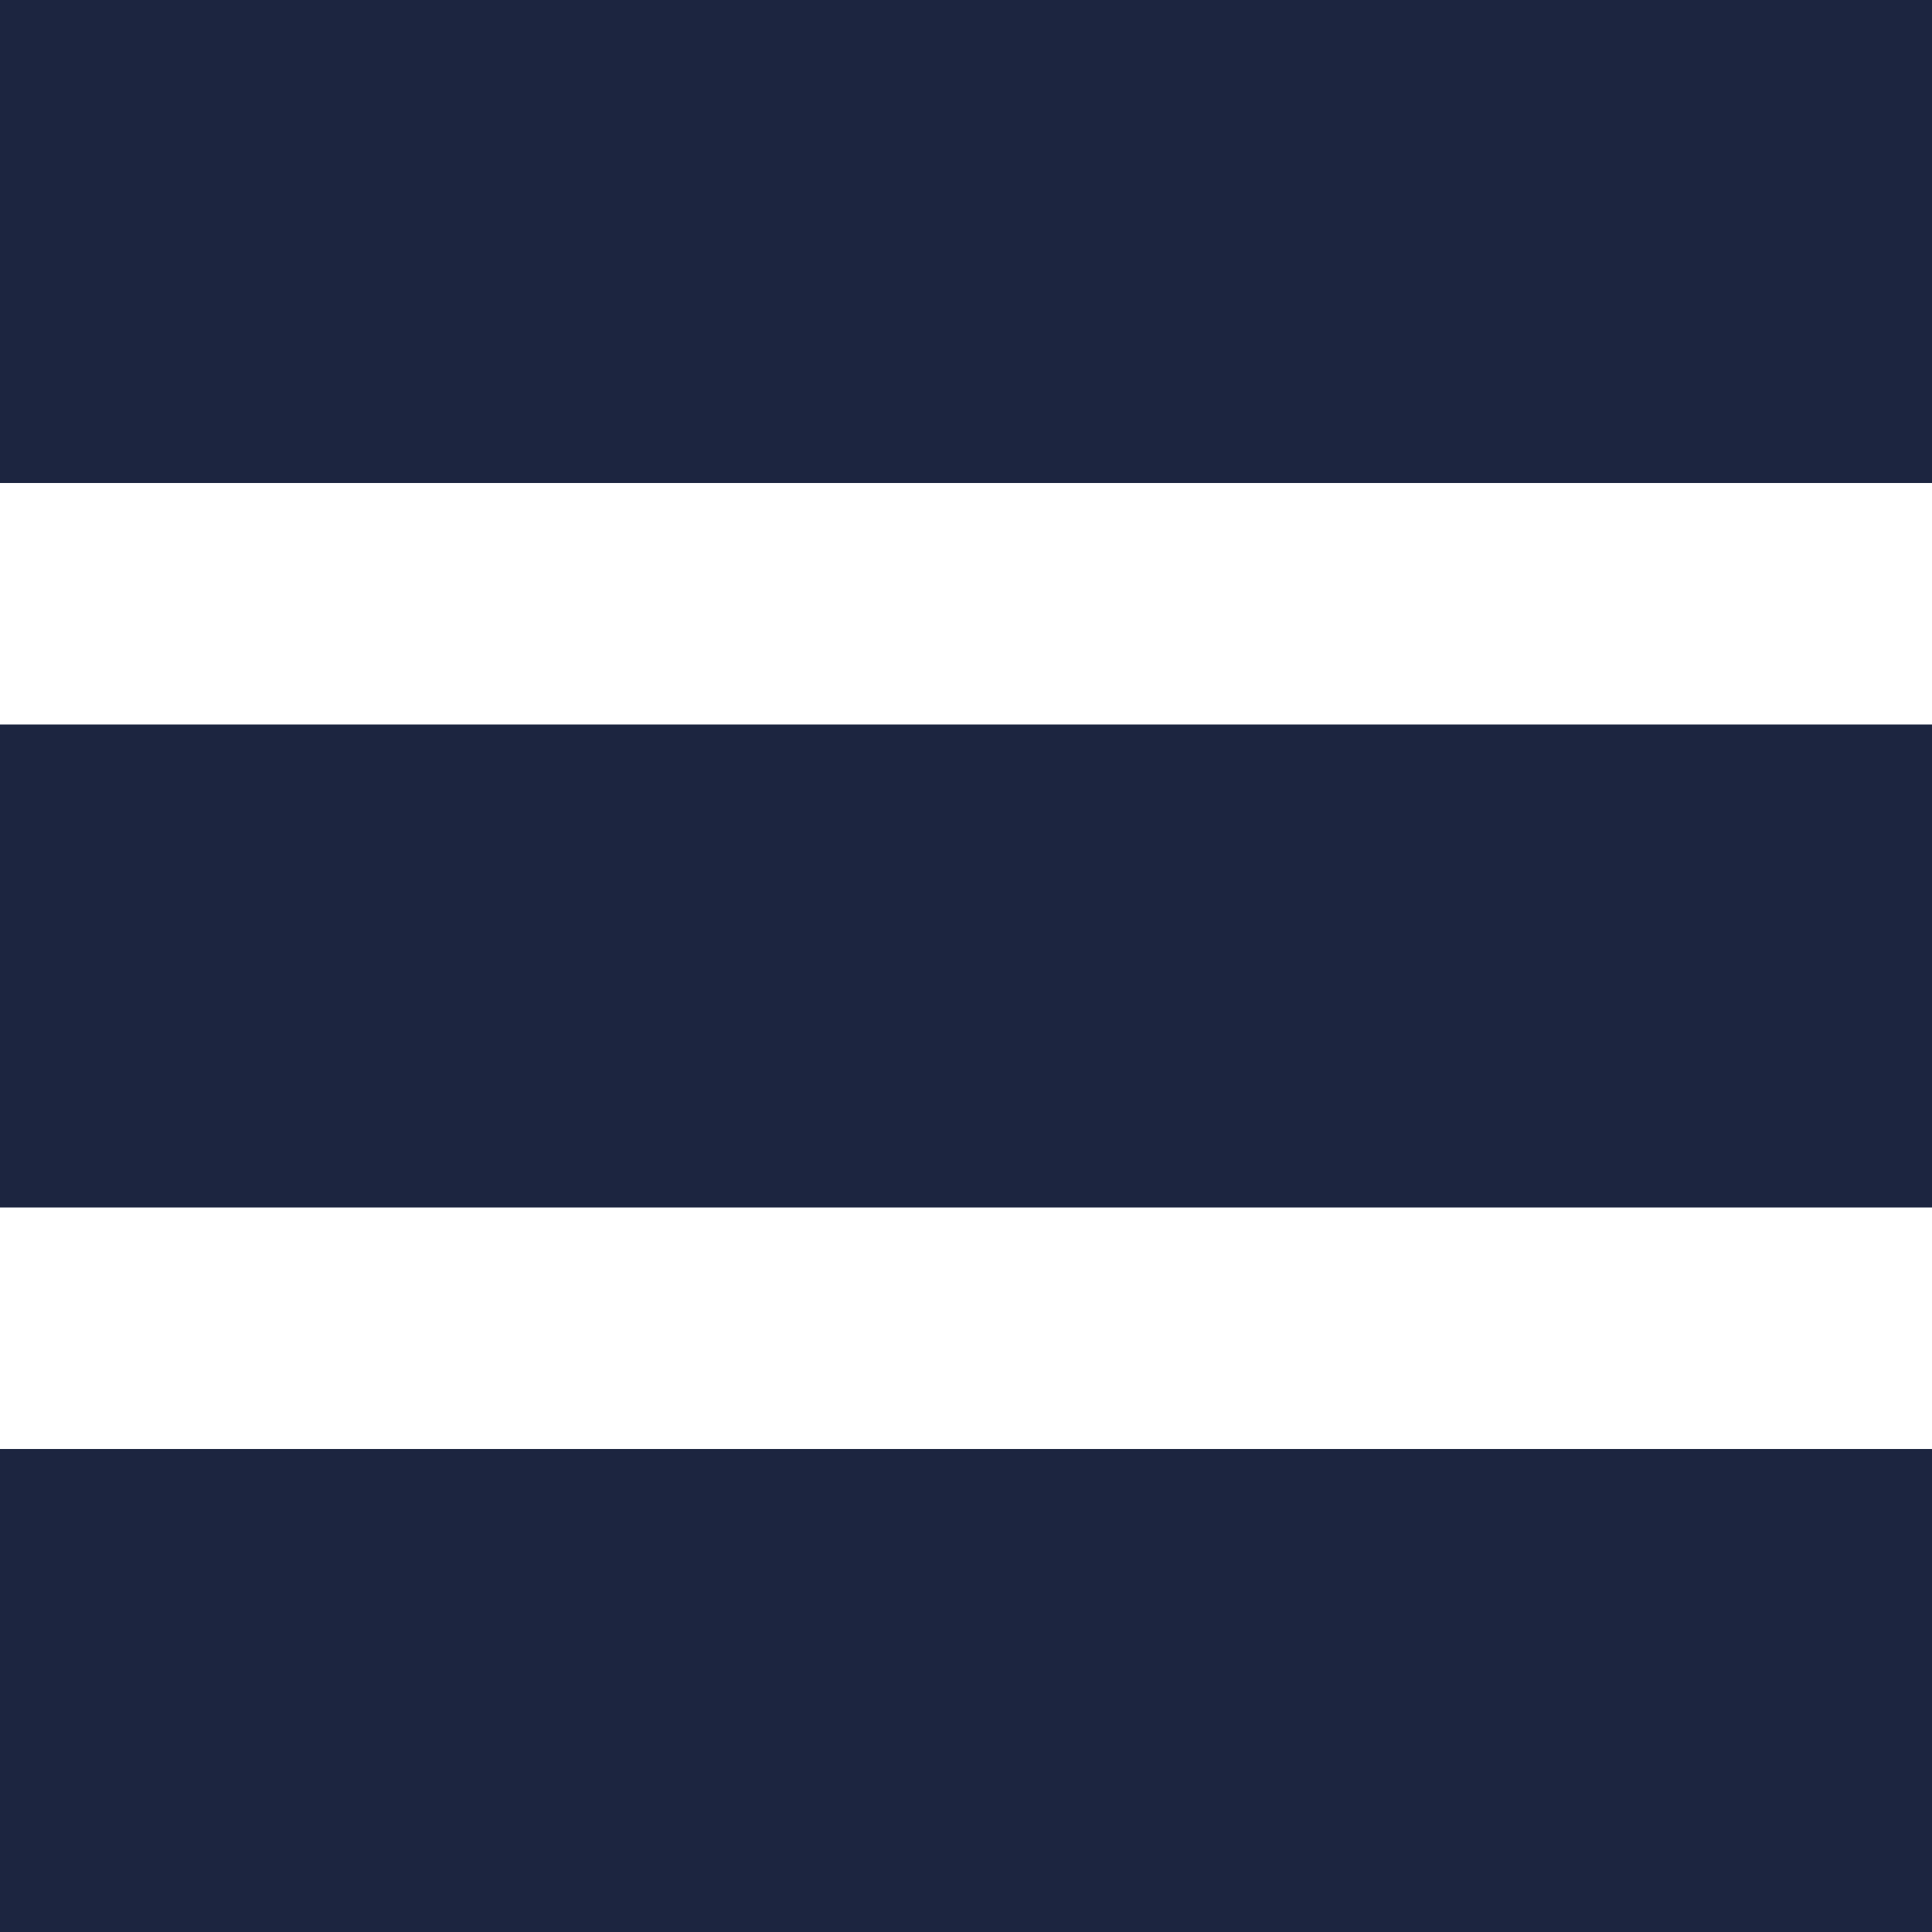 <svg width="24" height="24" viewBox="0 0 24 24" fill="none" xmlns="http://www.w3.org/2000/svg">
<path fill-rule="evenodd" clip-rule="evenodd" d="M0 0H24V6H0V0ZM0 9H24V15H0V9ZM24 18H0V24H24V18Z" fill="#1C2540"/>
</svg>
